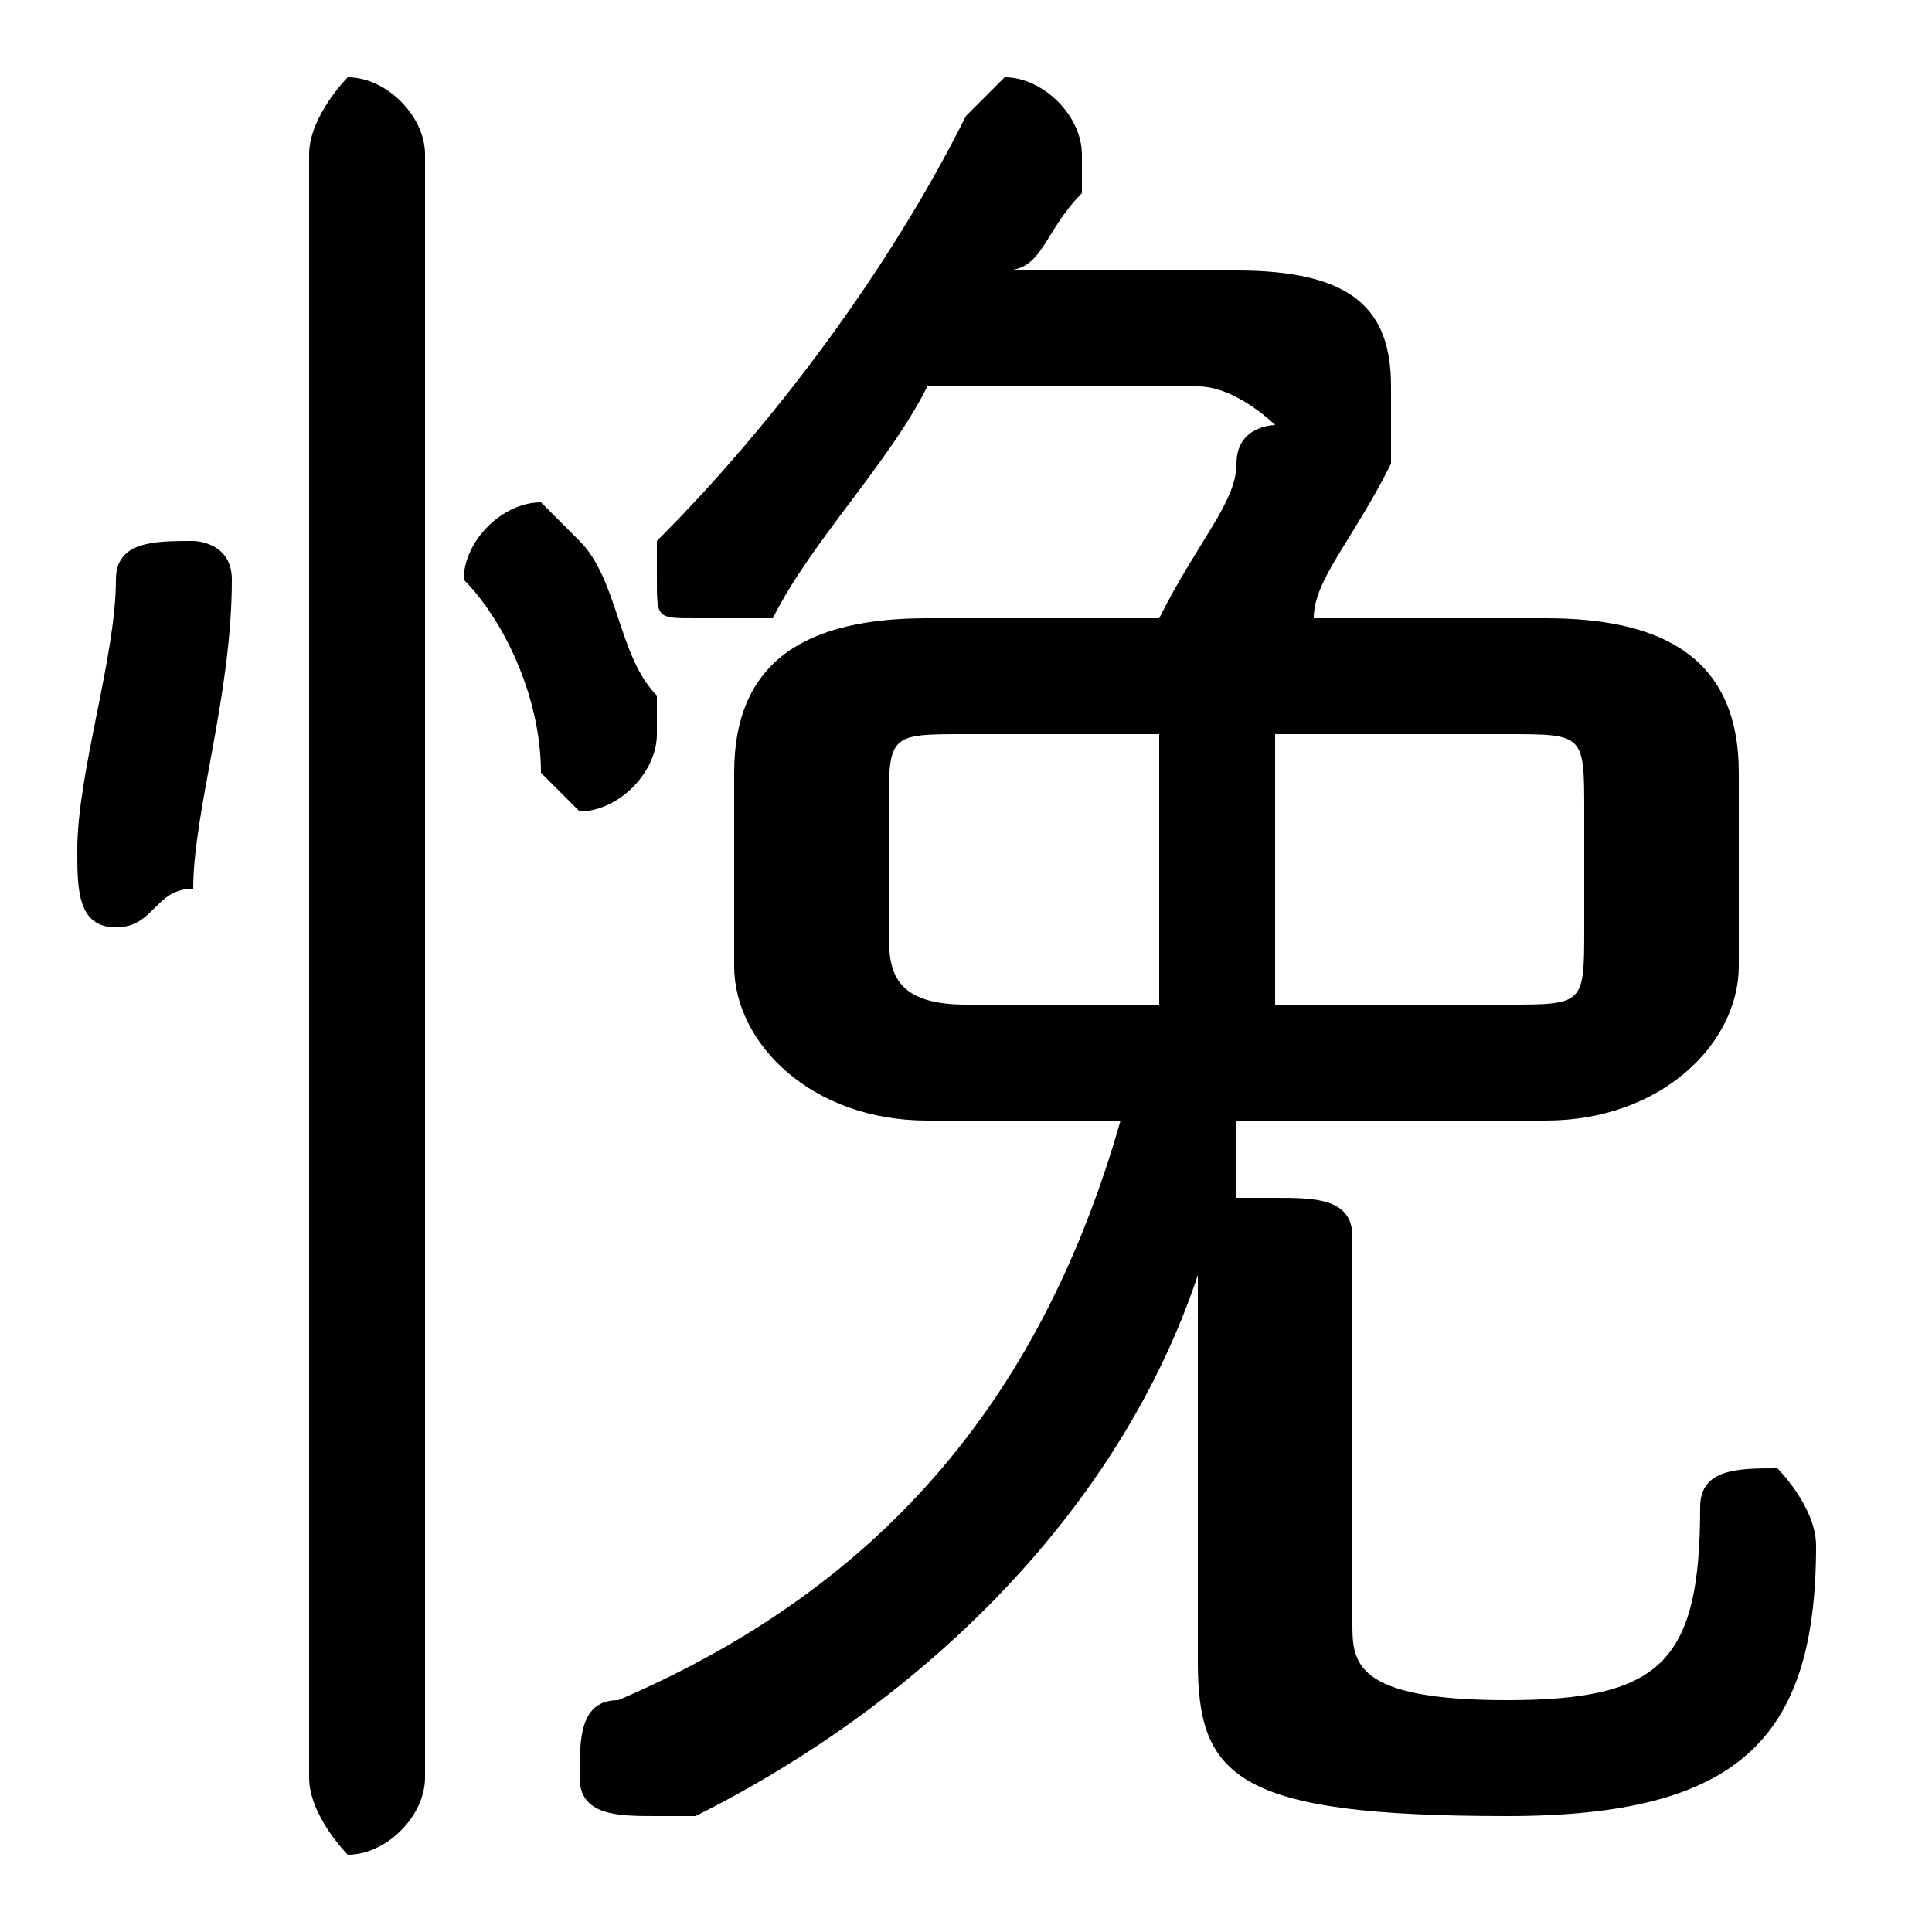 <svg xmlns="http://www.w3.org/2000/svg" viewBox="0 -44.0 50.0 50.0">
    <rect x="0" y="-44.0" width="50.0" height="50.0" fill="#808080" stroke="none"/>
    <g transform="scale(1, -1)">
        <!-- ボディの枠 -->
        <rect x="0" y="-6.0" width="50.0" height="50.0"
            stroke="white" fill="white"/>
        <!-- グリフ座標系の原点 -->
        <circle cx="0" cy="0" r="5" fill="white"/>
        <!-- グリフのアウトライン -->
        <g style="fill:black;stroke:#000000;stroke-width:0;stroke-linecap:round;stroke-linejoin:round;">
        <path d="M 40.0 15.0 C 43.0 15.0 45.0 17.0 45.0 19.0 L 45.0 24.0 C 45.0 27.0 43.0 28.0 40.0 28.0 L 34.0 28.0 C 34.0 29.0 35.0 30.0 36.0 32.0 C 36.0 32.0 36.0 33.0 36.0 34.0 C 36.0 36.0 35.0 37.0 32.0 37.0 L 26.0 37.0 C 27.0 37.0 27.0 38.0 28.0 39.0 C 28.0 39.0 28.0 40.0 28.0 40.0 C 28.0 41.0 27.0 42.0 26.0 42.0 C 26.0 42.0 25.0 41.0 25.0 41.0 C 23.0 37.0 20.0 33.0 17.0 30.0 C 17.0 30.0 17.0 30.0 17.0 29.0 C 17.0 28.0 17.0 28.0 18.0 28.0 C 19.0 28.0 19.0 28.0 20.0 28.0 C 21.0 30.0 23.0 32.0 24.0 34.0 L 31.0 34.0 C 32.0 34.0 33.0 33.0 33.0 33.0 C 33.0 33.0 32.0 33.0 32.0 32.0 C 32.0 31.0 31.0 30.0 30.0 28.0 L 24.0 28.0 C 21.0 28.0 19.0 27.0 19.0 24.0 L 19.0 19.0 C 19.0 17.0 21.0 15.0 24.0 15.0 L 29.0 15.0 C 27.0 8.0 23.0 3.0 16.0 0.0 C 15.0 -0.0 15.0 -1.0 15.0 -2.0 C 15.0 -3.0 16.0 -3.0 17.0 -3.0 C 17.0 -3.0 17.0 -3.0 18.0 -3.0 C 24.0 0.0 29.0 5.0 31.0 11.0 L 31.0 1.0 C 31.0 -2.0 32.0 -3.0 39.0 -3.0 C 45.0 -3.0 47.0 -1.0 47.0 4.0 C 47.0 5.0 46.0 6.0 46.0 6.0 C 45.0 6.0 44.0 6.0 44.0 5.0 C 44.0 1.0 43.0 0.0 39.0 0.0 C 35.0 0.0 35.0 1.0 35.0 2.0 L 35.0 12.0 C 35.0 13.0 34.0 13.0 33.0 13.0 C 32.0 13.0 32.0 13.0 32.0 13.0 C 32.0 14.0 32.0 14.0 32.0 15.0 Z M 33.0 18.0 C 33.0 20.0 33.0 21.0 33.0 22.0 L 33.0 25.0 L 39.0 25.0 C 41.0 25.0 41.0 25.0 41.0 23.0 L 41.0 20.0 C 41.0 18.0 41.0 18.0 39.0 18.0 Z M 25.0 18.0 C 23.0 18.0 23.0 19.0 23.0 20.0 L 23.0 23.0 C 23.0 25.0 23.0 25.0 25.0 25.0 L 30.0 25.0 L 30.0 23.0 C 30.0 21.0 30.0 20.0 30.0 18.0 Z M 11.0 40.0 C 11.0 41.0 10.0 42.0 9.0 42.0 C 9.0 42.0 8.0 41.0 8.0 40.0 L 8.0 -2.0 C 8.0 -3.0 9.0 -4.0 9.0 -4.0 C 10.0 -4.0 11.0 -3.0 11.0 -2.0 Z M 3.0 29.0 C 3.0 27.0 2.0 24.0 2.0 22.0 C 2.0 22.0 2.0 22.0 2.0 22.0 C 2.0 21.0 2.0 20.0 3.0 20.0 C 4.0 20.0 4.0 21.0 5.0 21.0 C 5.0 23.0 6.0 26.0 6.0 29.0 C 6.0 30.0 5.0 30.0 5.0 30.0 C 4.0 30.0 3.0 30.0 3.0 29.0 Z M 15.0 30.0 C 15.0 30.0 14.0 31.0 14.0 31.0 C 13.0 31.0 12.0 30.0 12.0 29.0 C 12.0 29.0 12.0 29.0 12.0 29.0 C 13.0 28.0 14.0 26.0 14.0 24.0 C 14.0 24.0 15.0 23.0 15.0 23.0 C 16.0 23.0 17.0 24.0 17.0 25.0 C 17.0 25.0 17.0 25.0 17.0 26.0 C 16.0 27.0 16.0 29.0 15.0 30.0 Z"/>
    </g>
    </g>
</svg>
